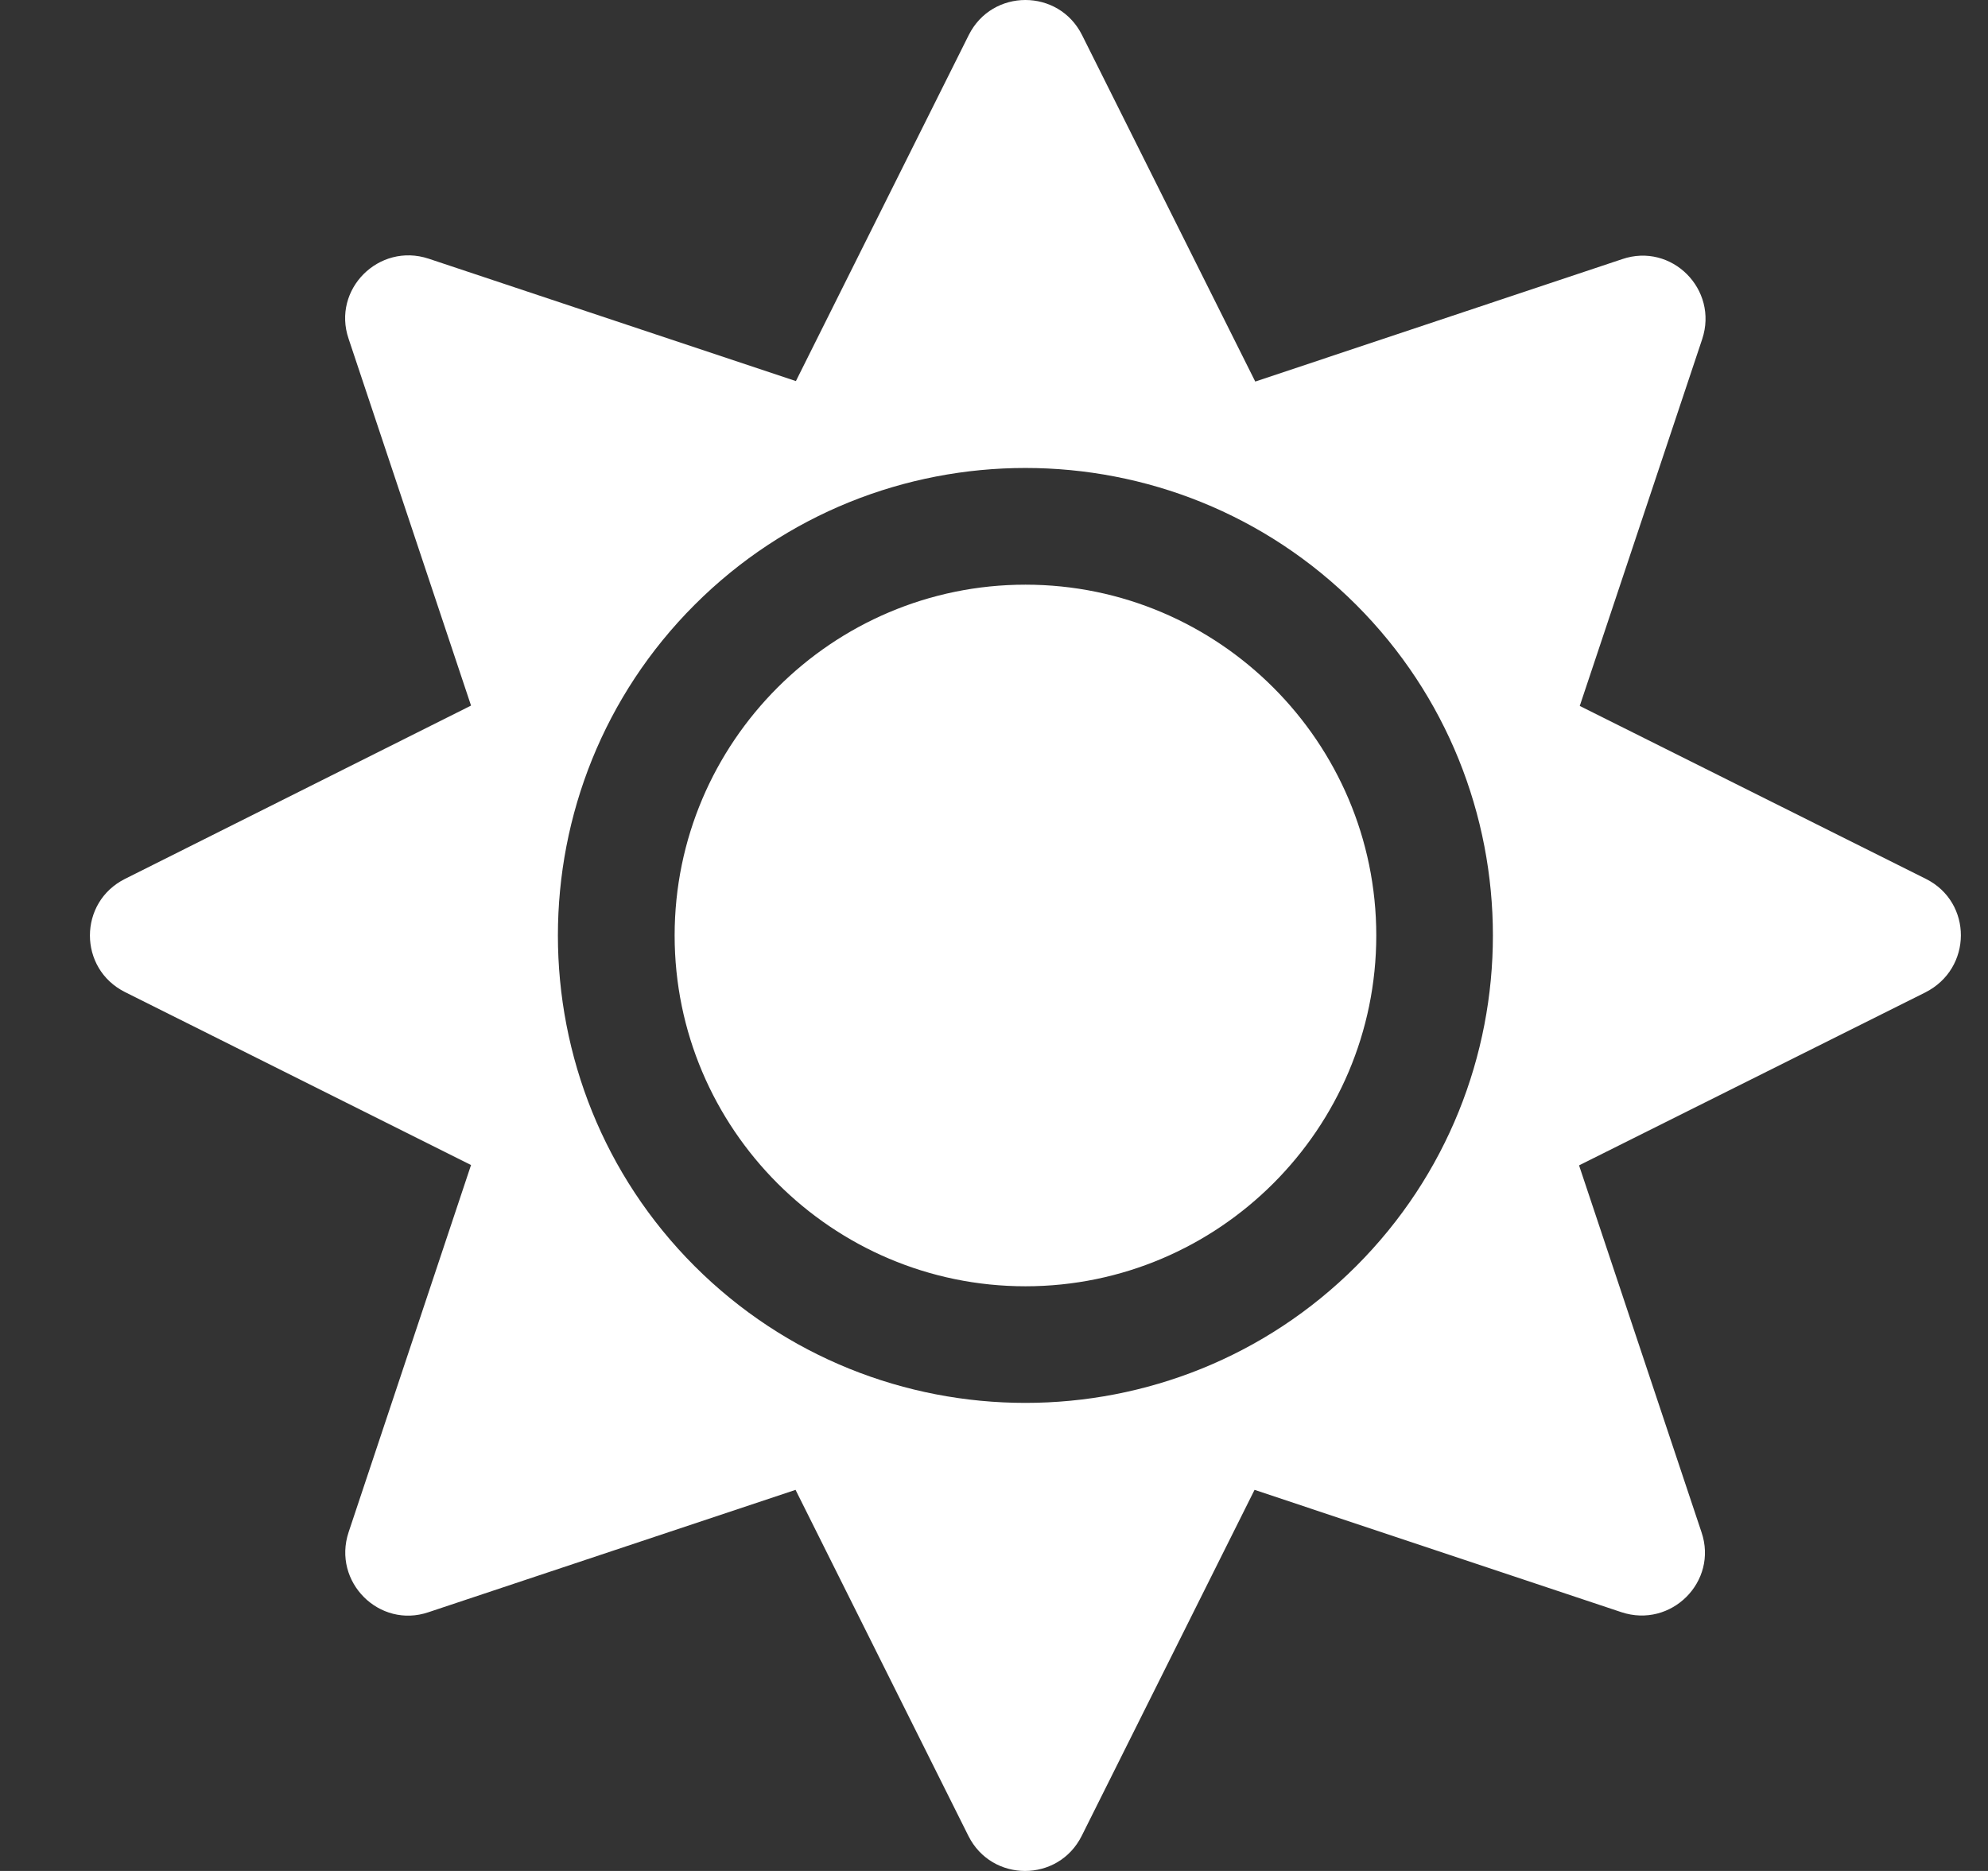 <svg width="17" height="16" viewBox="0 0 17 16" xmlns="http://www.w3.org/2000/svg">
<rect x="0" y="0" width="17" height="16" fill="#333333" stroke="none"/>
<path d="M8.769 5C7.115 5 5.769 6.347 5.769 8C5.769 9.653 7.115 11 8.769 11C10.422 11 11.769 9.653 11.769 8C11.769 6.347 10.422 5 8.769 5ZM16.469 7.516L13.509 6.037L14.556 2.9C14.697 2.475 14.294 2.072 13.872 2.216L10.734 3.263L9.253 0.3C9.053 -0.1 8.484 -0.1 8.284 0.3L6.806 3.259L3.665 2.212C3.24 2.072 2.837 2.475 2.981 2.897L4.028 6.034L1.069 7.516C0.669 7.716 0.669 8.284 1.069 8.484L4.028 9.963L2.981 13.103C2.84 13.528 3.244 13.931 3.665 13.787L6.803 12.741L8.281 15.7C8.481 16.1 9.05 16.1 9.25 15.7L10.728 12.741L13.865 13.787C14.29 13.928 14.694 13.525 14.55 13.103L13.503 9.966L16.462 8.488C16.869 8.284 16.869 7.716 16.469 7.516ZM11.597 10.828C10.037 12.387 7.5 12.387 5.94 10.828C4.381 9.269 4.381 6.731 5.94 5.172C7.5 3.612 10.037 3.612 11.597 5.172C13.156 6.731 13.156 9.269 11.597 10.828Z" fill="white"/>
</svg>